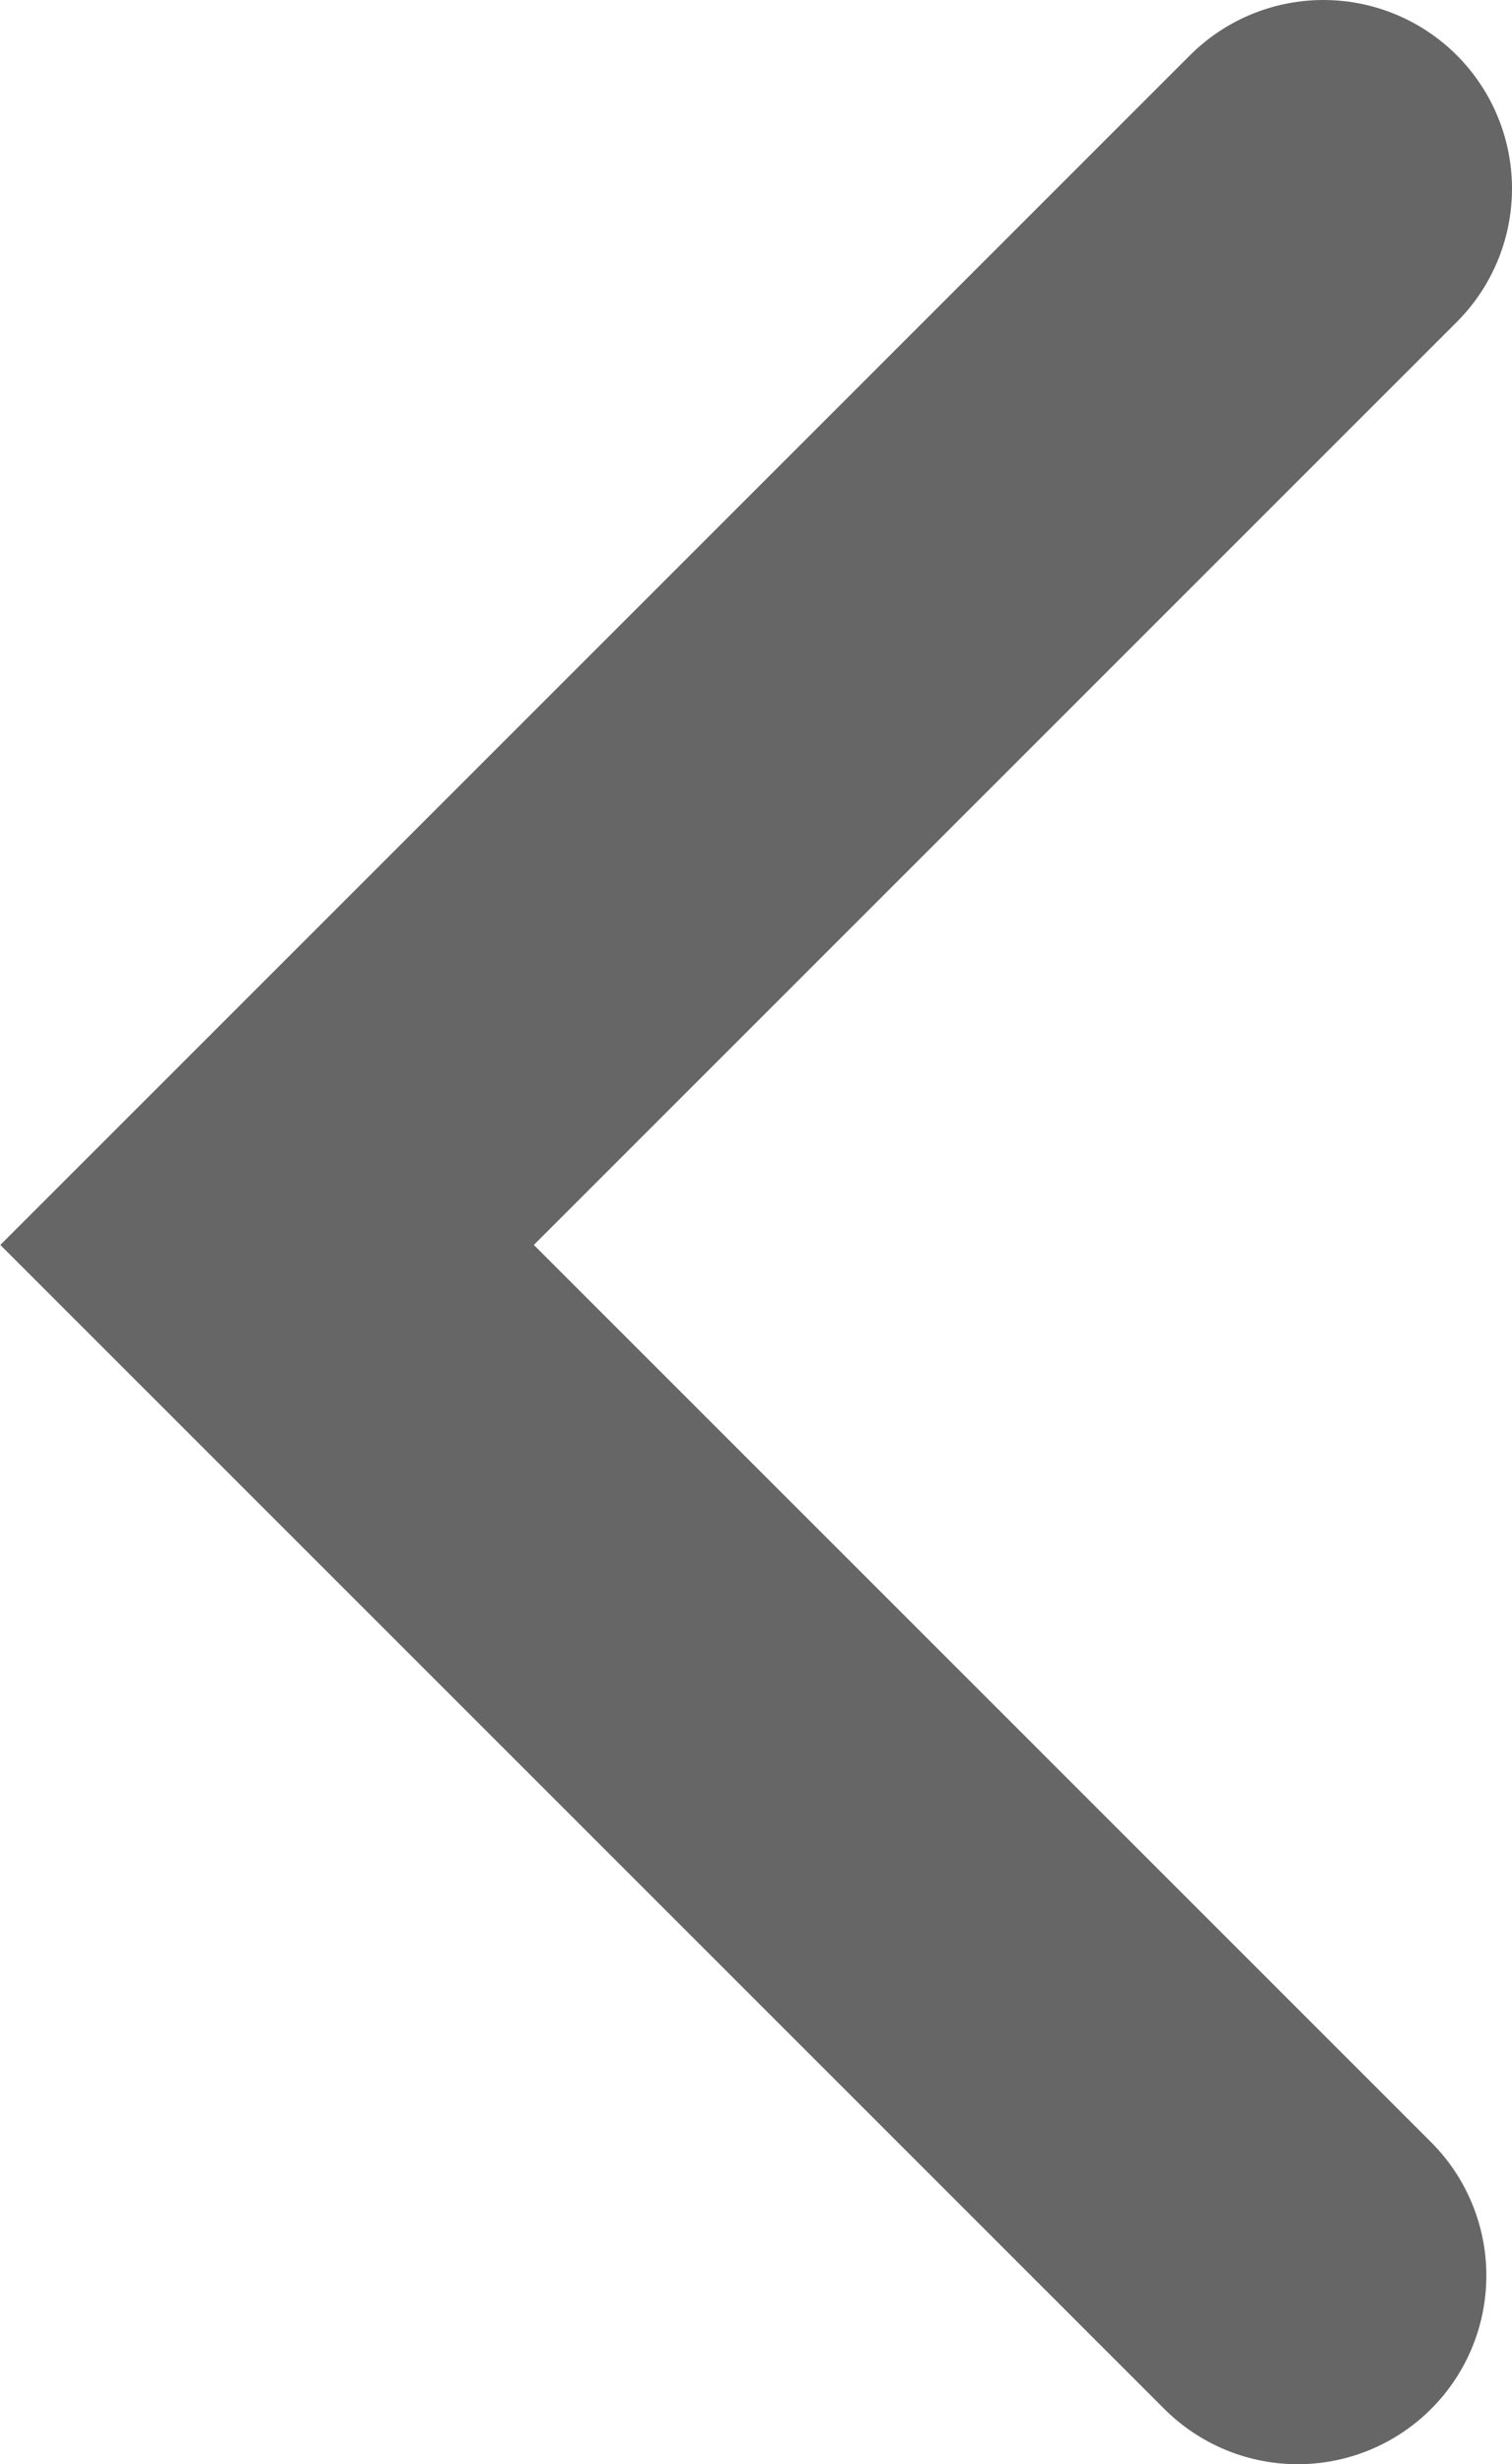<svg xmlns="http://www.w3.org/2000/svg" viewBox="0 0 20.04 32.66"><defs><style>.cls-1{fill:none;stroke:#666;stroke-linecap:round;stroke-miterlimit:10;stroke-width:5px;}</style></defs><g id="Layer_2" data-name="Layer 2"><g id="page3_s2"><polyline class="cls-1" points="17.54 2.5 3.54 16.5 17.2 30.16"/></g></g></svg>